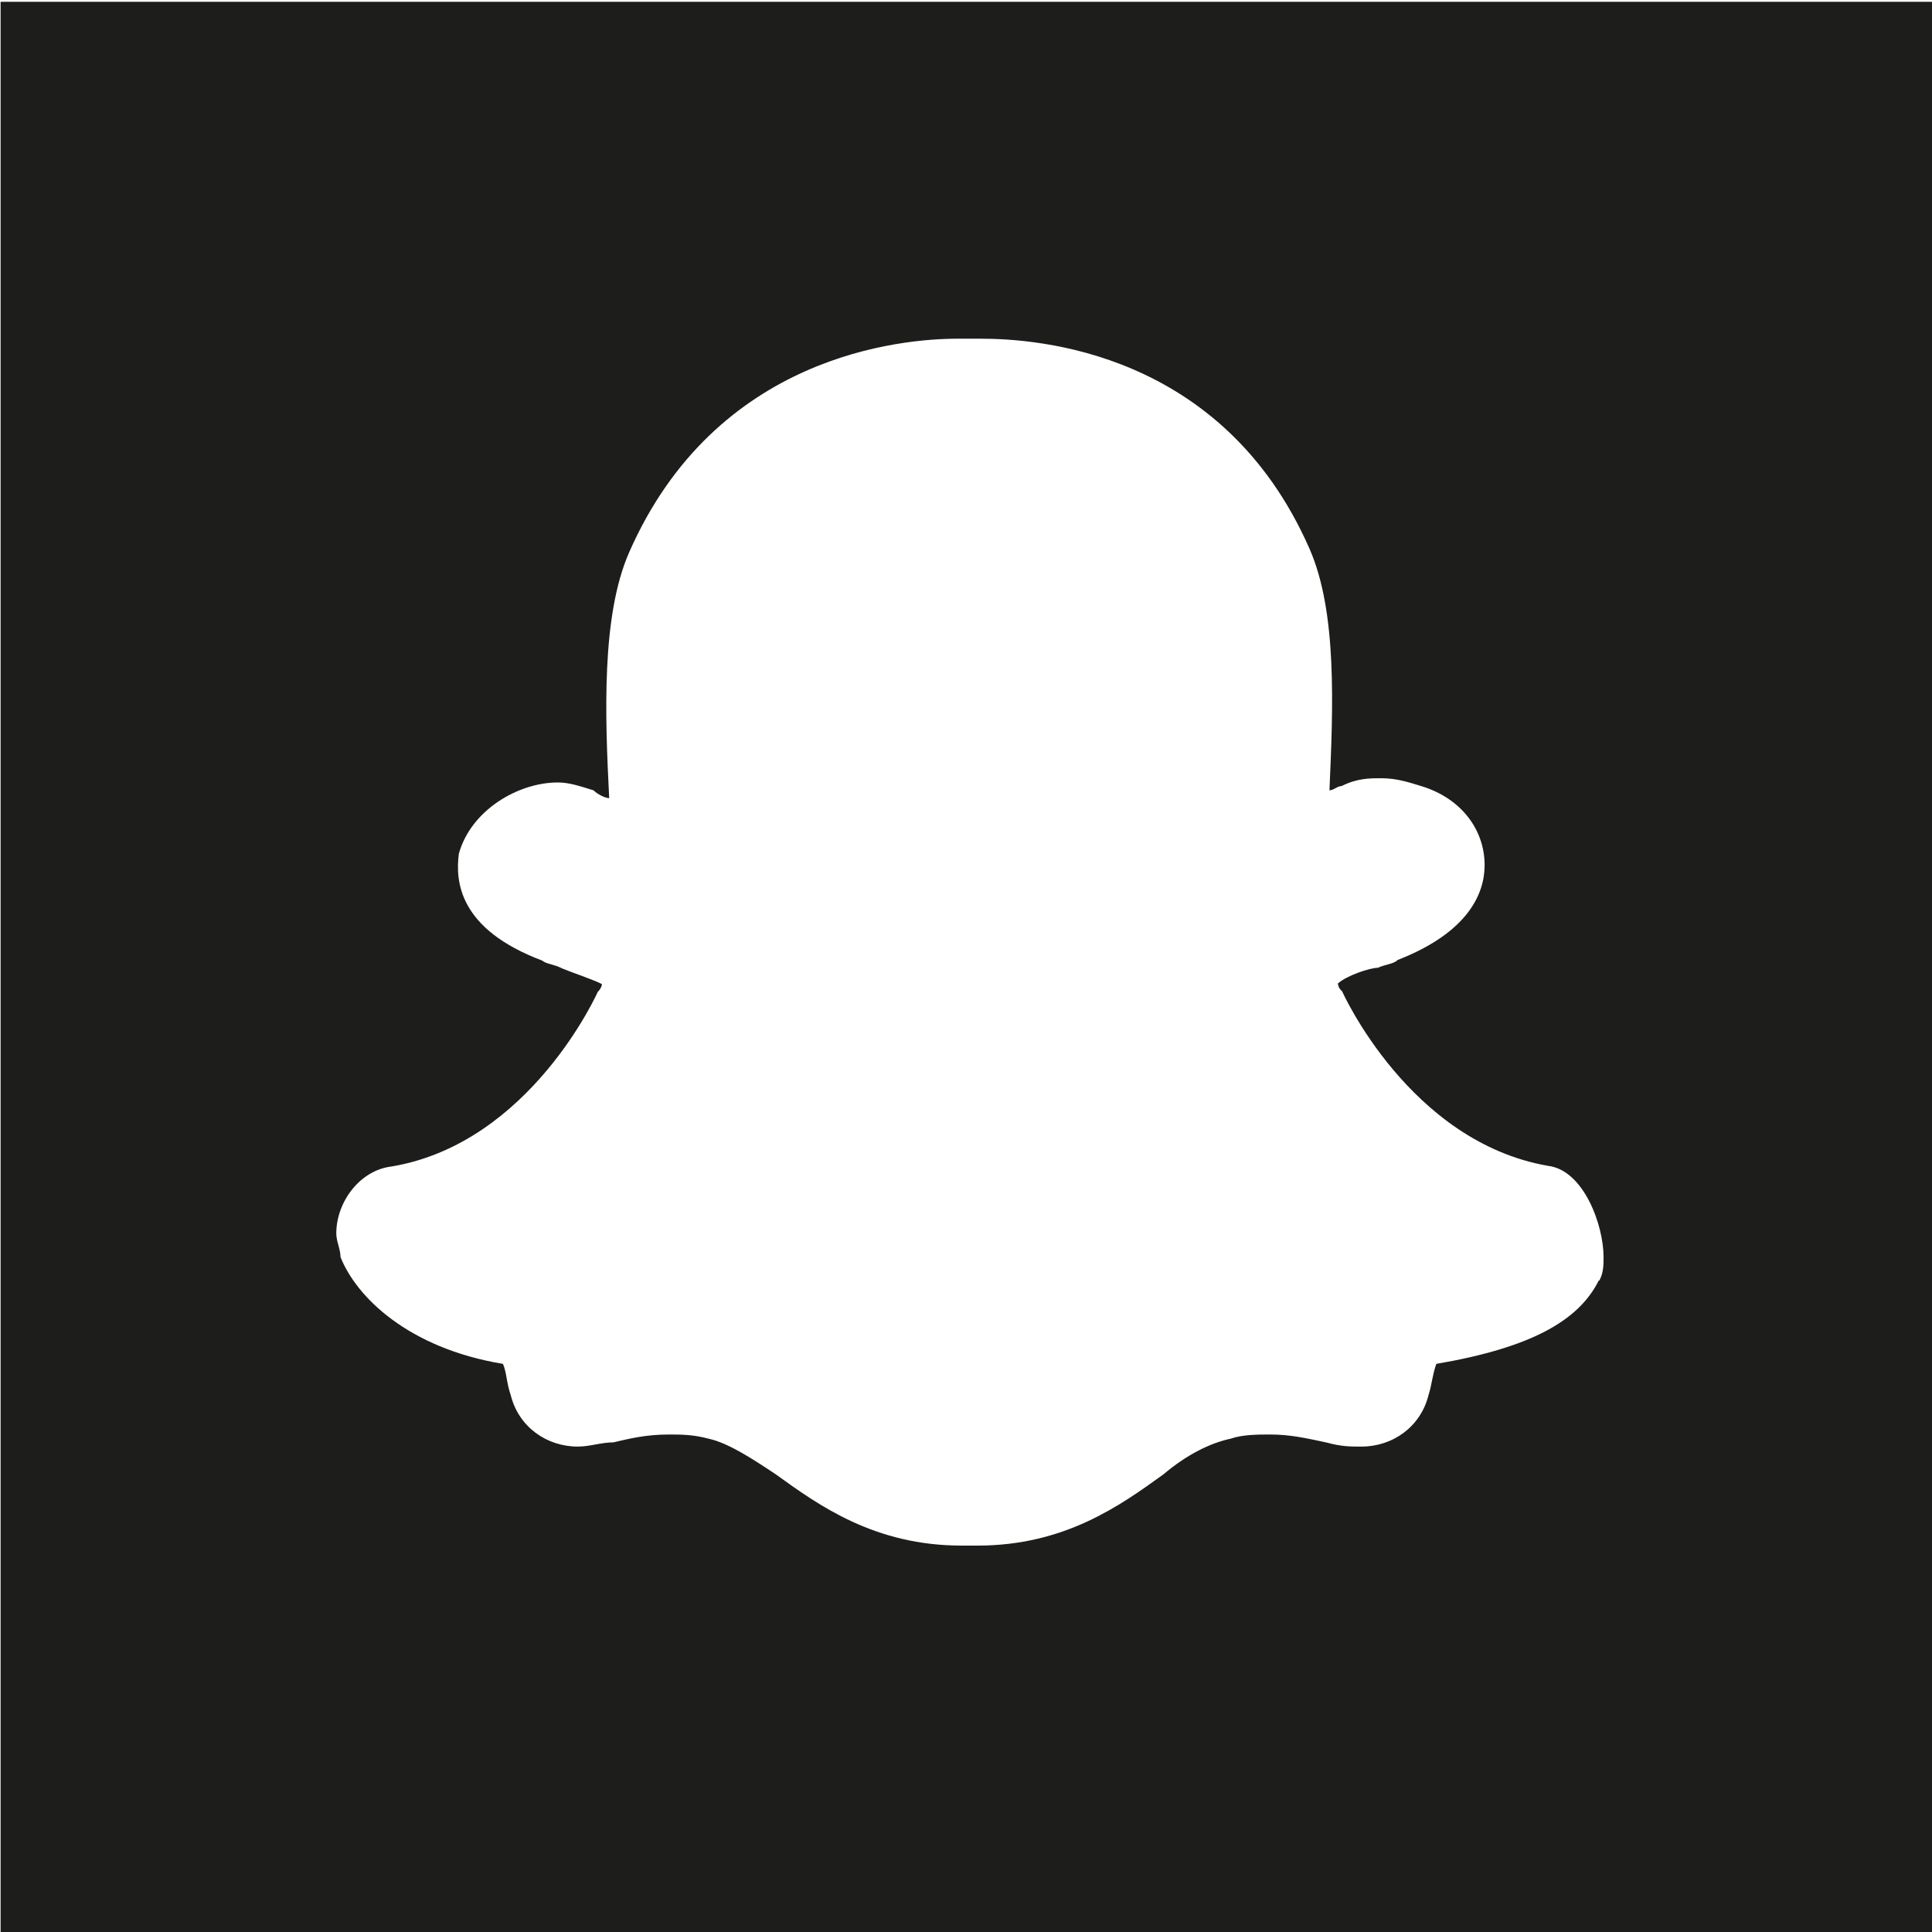 <?xml version="1.0" encoding="UTF-8"?>
<svg id="a" data-name="3219" xmlns="http://www.w3.org/2000/svg" viewBox="0 0 32 32">
  <path d="M.01.03v32h32V.03H.01ZM26.48,21.21c-.33.66-1.11,1.11-2.69,1.38-.07.2-.07.33-.13.52-.13.52-.59.85-1.11.85-.2,0-.33,0-.59-.07-.33-.07-.59-.13-.92-.13-.2,0-.46,0-.66.07-.33.07-.72.26-1.11.59-.72.52-1.64,1.18-3.08,1.18h-.26c-1.44,0-2.36-.66-3.08-1.18-.39-.26-.79-.52-1.11-.59-.26-.07-.46-.07-.66-.07-.39,0-.66.07-.92.13-.2,0-.39.07-.59.07-.52,0-.98-.33-1.11-.85-.07-.2-.07-.39-.13-.52-1.57-.26-2.43-1.11-2.69-1.77,0-.13-.07-.26-.07-.39,0-.52.39-1.05.92-1.11,2.3-.39,3.41-2.89,3.41-2.89.07-.07.07-.13.07-.13-.13-.07-.52-.2-.66-.26-.13-.07-.26-.07-.33-.13-1.38-.52-1.44-1.31-1.38-1.77.2-.72.98-1.18,1.64-1.18.2,0,.39.07.59.13.07.07.2.13.26.13-.07-1.38-.13-3.02.33-4.07,1.44-3.28,4.52-3.54,5.44-3.54h.39c.92,0,4,.2,5.44,3.48.46,1.05.39,2.62.33,4,.07,0,.13-.07.2-.07.26-.13.46-.13.66-.13.26,0,.46.07.66.13.66.2,1.05.72,1.05,1.31,0,.46-.26,1.11-1.44,1.57-.07.07-.2.07-.33.13-.13,0-.52.13-.66.26,0,0,0,.07.07.13,0,0,1.11,2.49,3.41,2.89.59.07.92.98.92,1.51,0,.13,0,.26-.07.39Z" fill="#1d1d1b"/>
</svg>